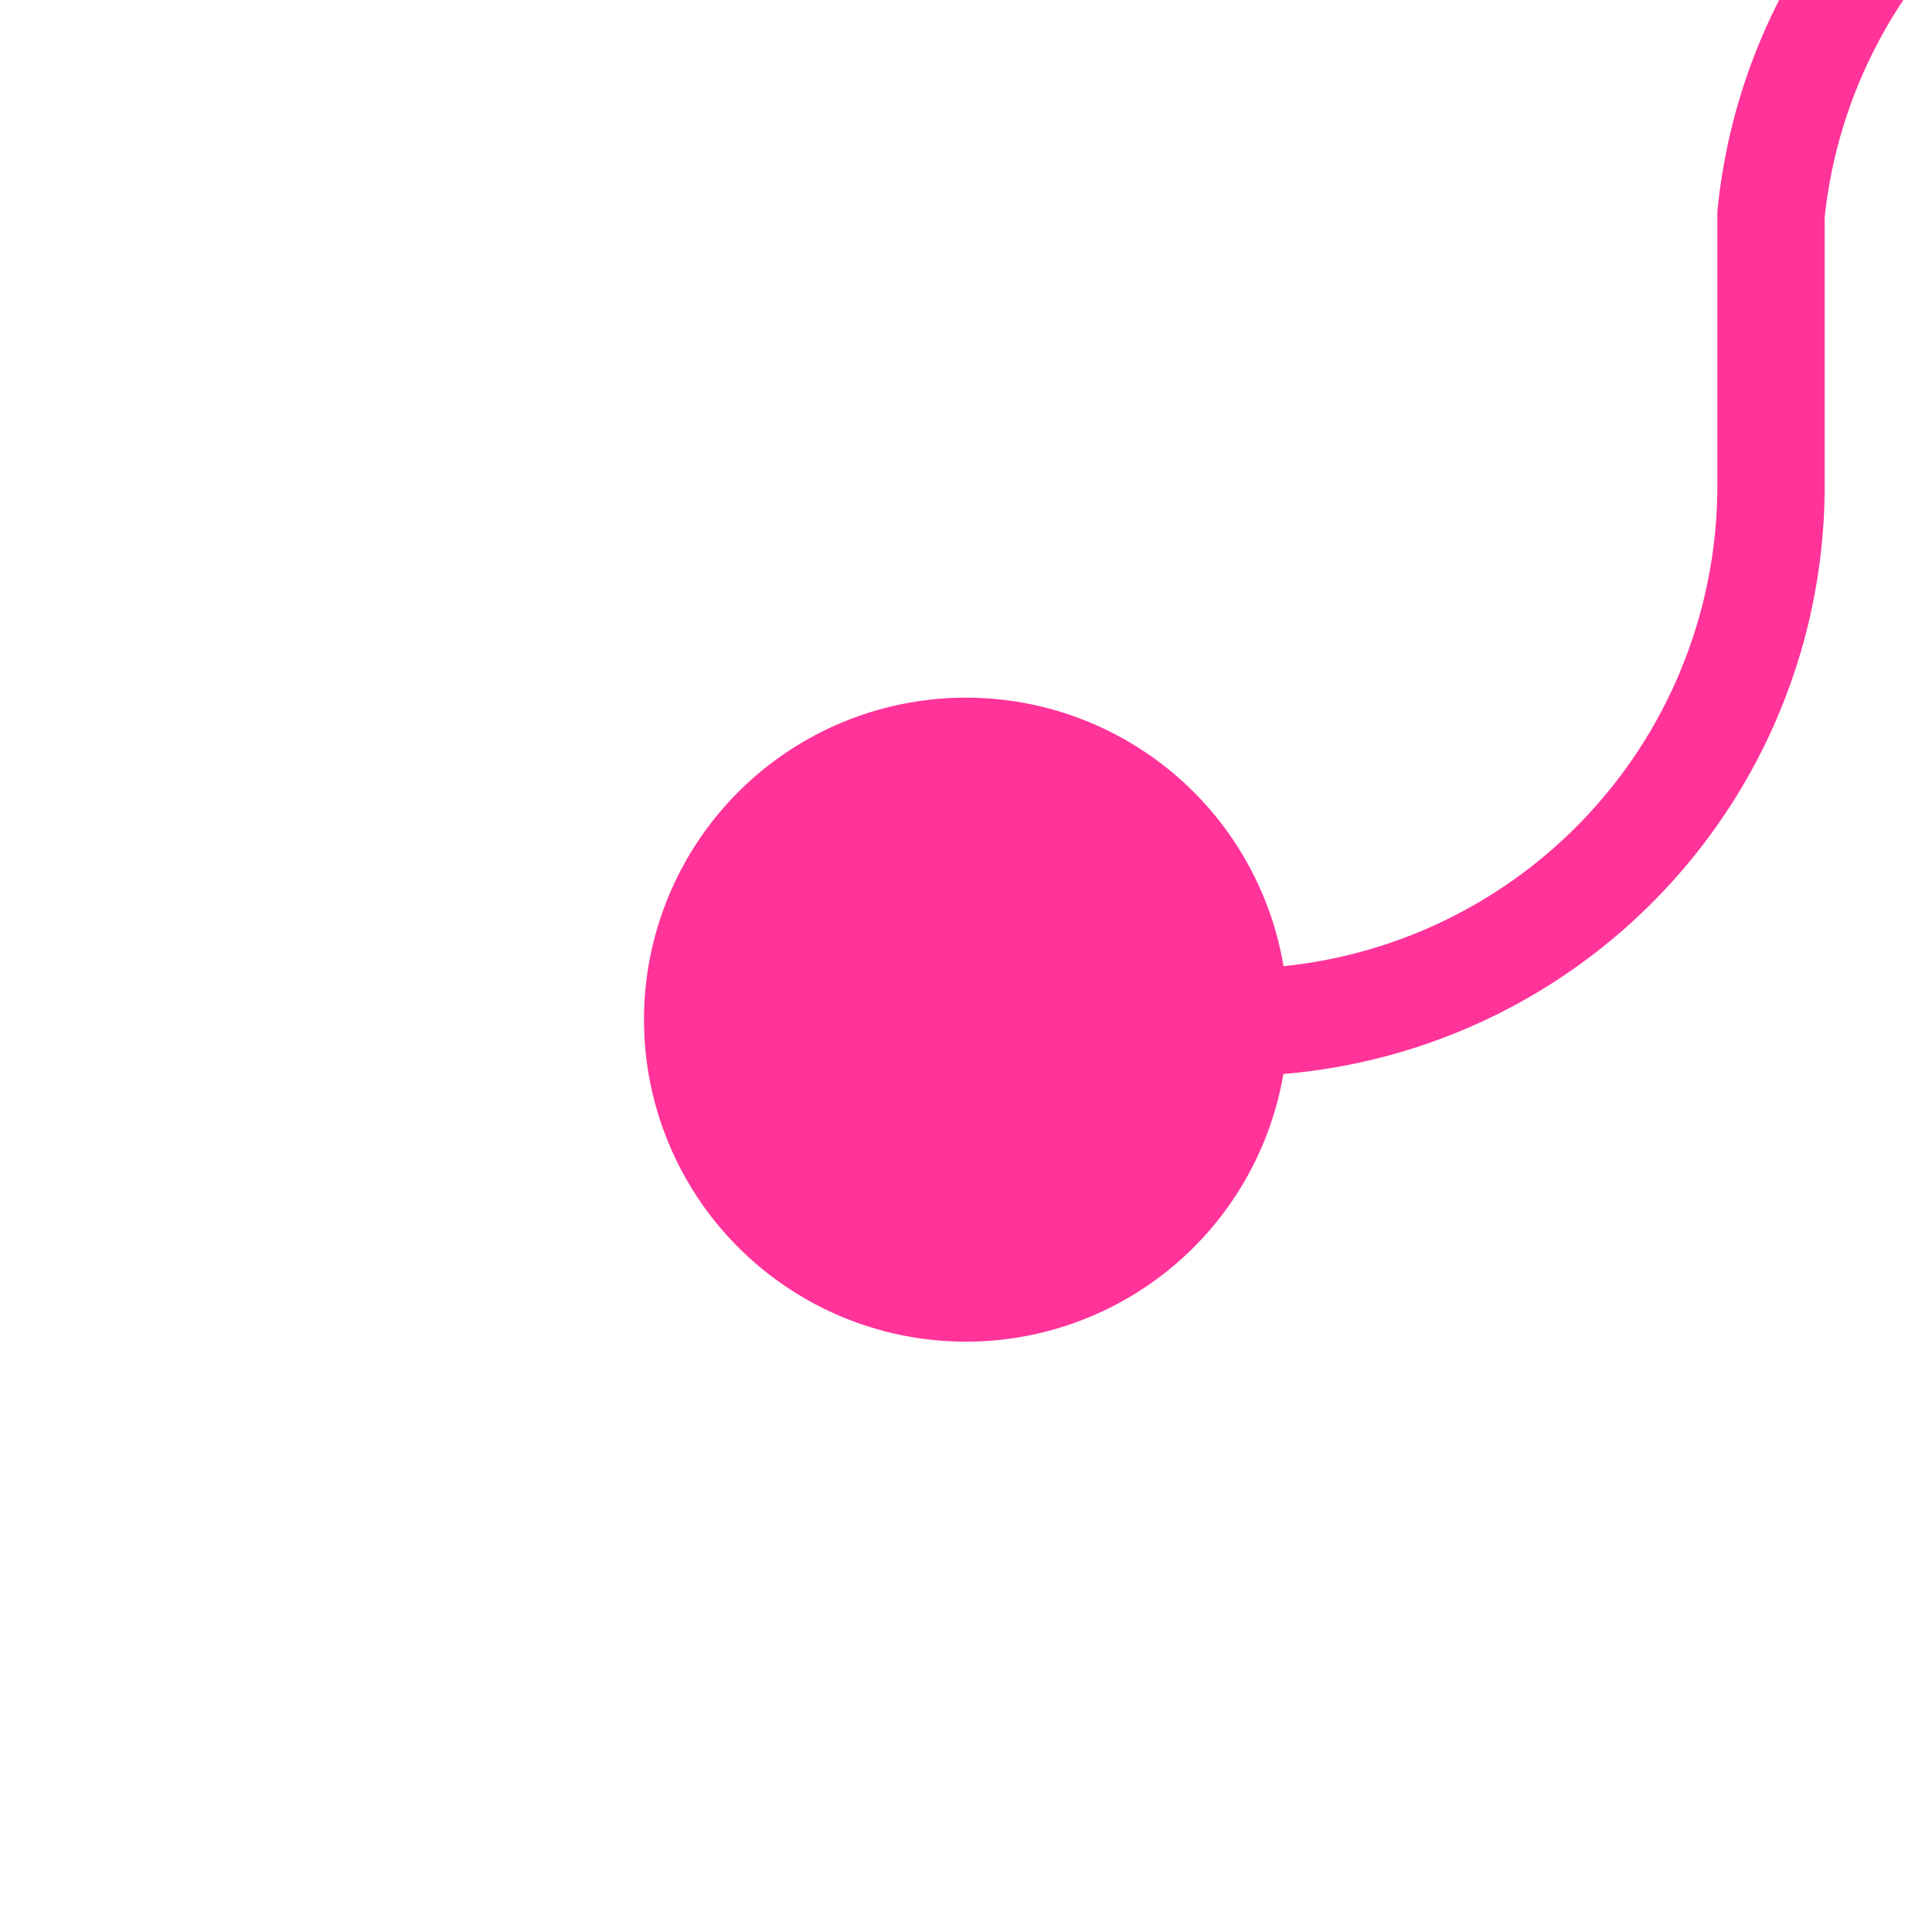﻿<?xml version="1.0" encoding="utf-8"?>
<svg version="1.1" xmlns:xlink="http://www.w3.org/1999/xlink" width="18px" height="18px" preserveAspectRatio="xMinYMid meet" viewBox="894 627  18 16" xmlns="http://www.w3.org/2000/svg">
  <path d="M 901 635.5  L 905 635.5  A 5 5 0 0 0 910.5 630.5 L 910.5 628  A 5 5 0 0 1 915.5 623.5 L 1547 623.5  A 5 5 0 0 1 1552.5 628.5 L 1552.5 637  " stroke-width="1" stroke="#ff3399" fill="none" />
  <path d="M 903 632.5  A 3 3 0 0 0 900 635.5 A 3 3 0 0 0 903 638.5 A 3 3 0 0 0 906 635.5 A 3 3 0 0 0 903 632.5 Z " fill-rule="nonzero" fill="#ff3399" stroke="none" />
</svg>